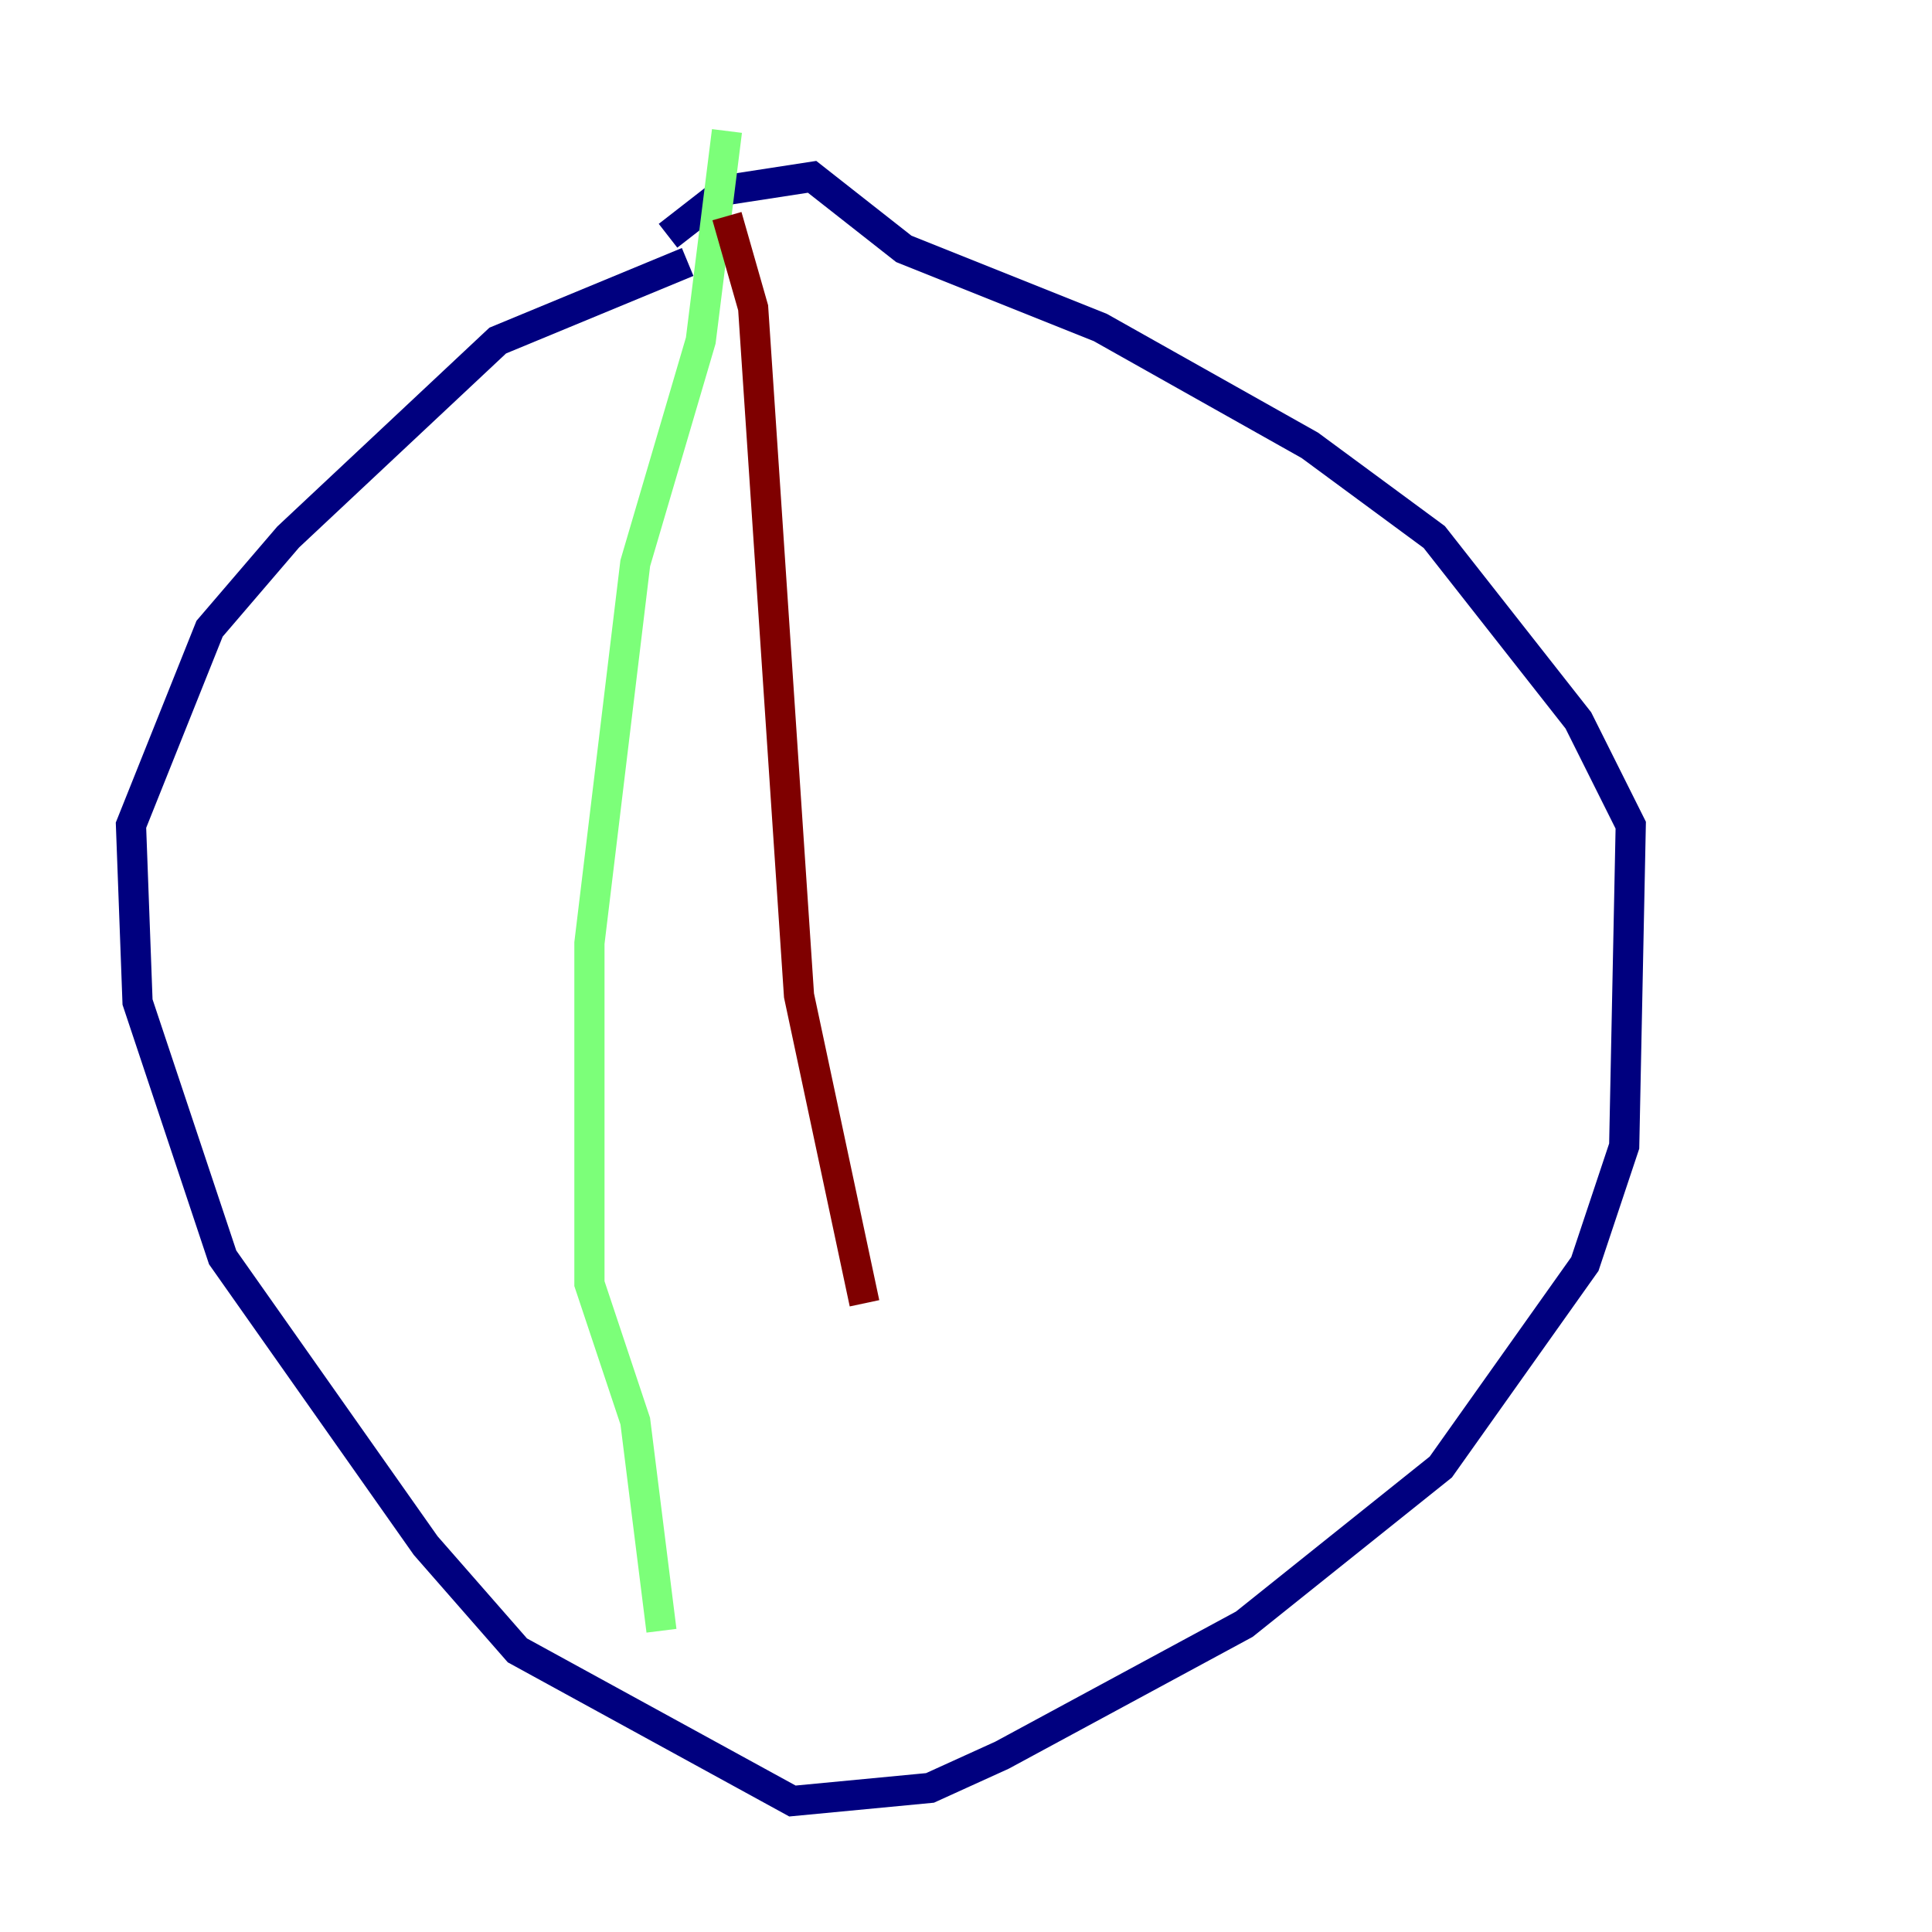 <?xml version="1.0" encoding="utf-8" ?>
<svg baseProfile="tiny" height="128" version="1.2" viewBox="0,0,128,128" width="128" xmlns="http://www.w3.org/2000/svg" xmlns:ev="http://www.w3.org/2001/xml-events" xmlns:xlink="http://www.w3.org/1999/xlink"><defs /><polyline fill="none" points="45.559,17.356 32.976,22.563 19.091,35.58 13.885,41.654 8.678,54.671 9.112,66.386 14.752,83.308 28.203,102.4 34.278,109.342 52.502,119.322 61.614,118.454 66.386,116.285 82.441,107.607 95.458,97.193 105.003,83.742 107.607,75.932 108.041,54.671 104.57,47.729 95.024,35.58 86.78,29.505 72.895,21.695 59.878,16.488 53.803,11.715 48.163,12.583 44.258,15.62" stroke="#00007f" stroke-width="2" /><polyline fill="none" points="48.163,8.678 46.427,22.563 42.088,37.315 39.051,62.481 39.051,85.044 42.088,94.156 43.824,108.041" stroke="#7cff79" stroke-width="2" /><polyline fill="none" points="48.163,14.319 49.898,20.393 52.936,65.953 57.275,86.346" stroke="#7f0000" stroke-width="2" /></svg>